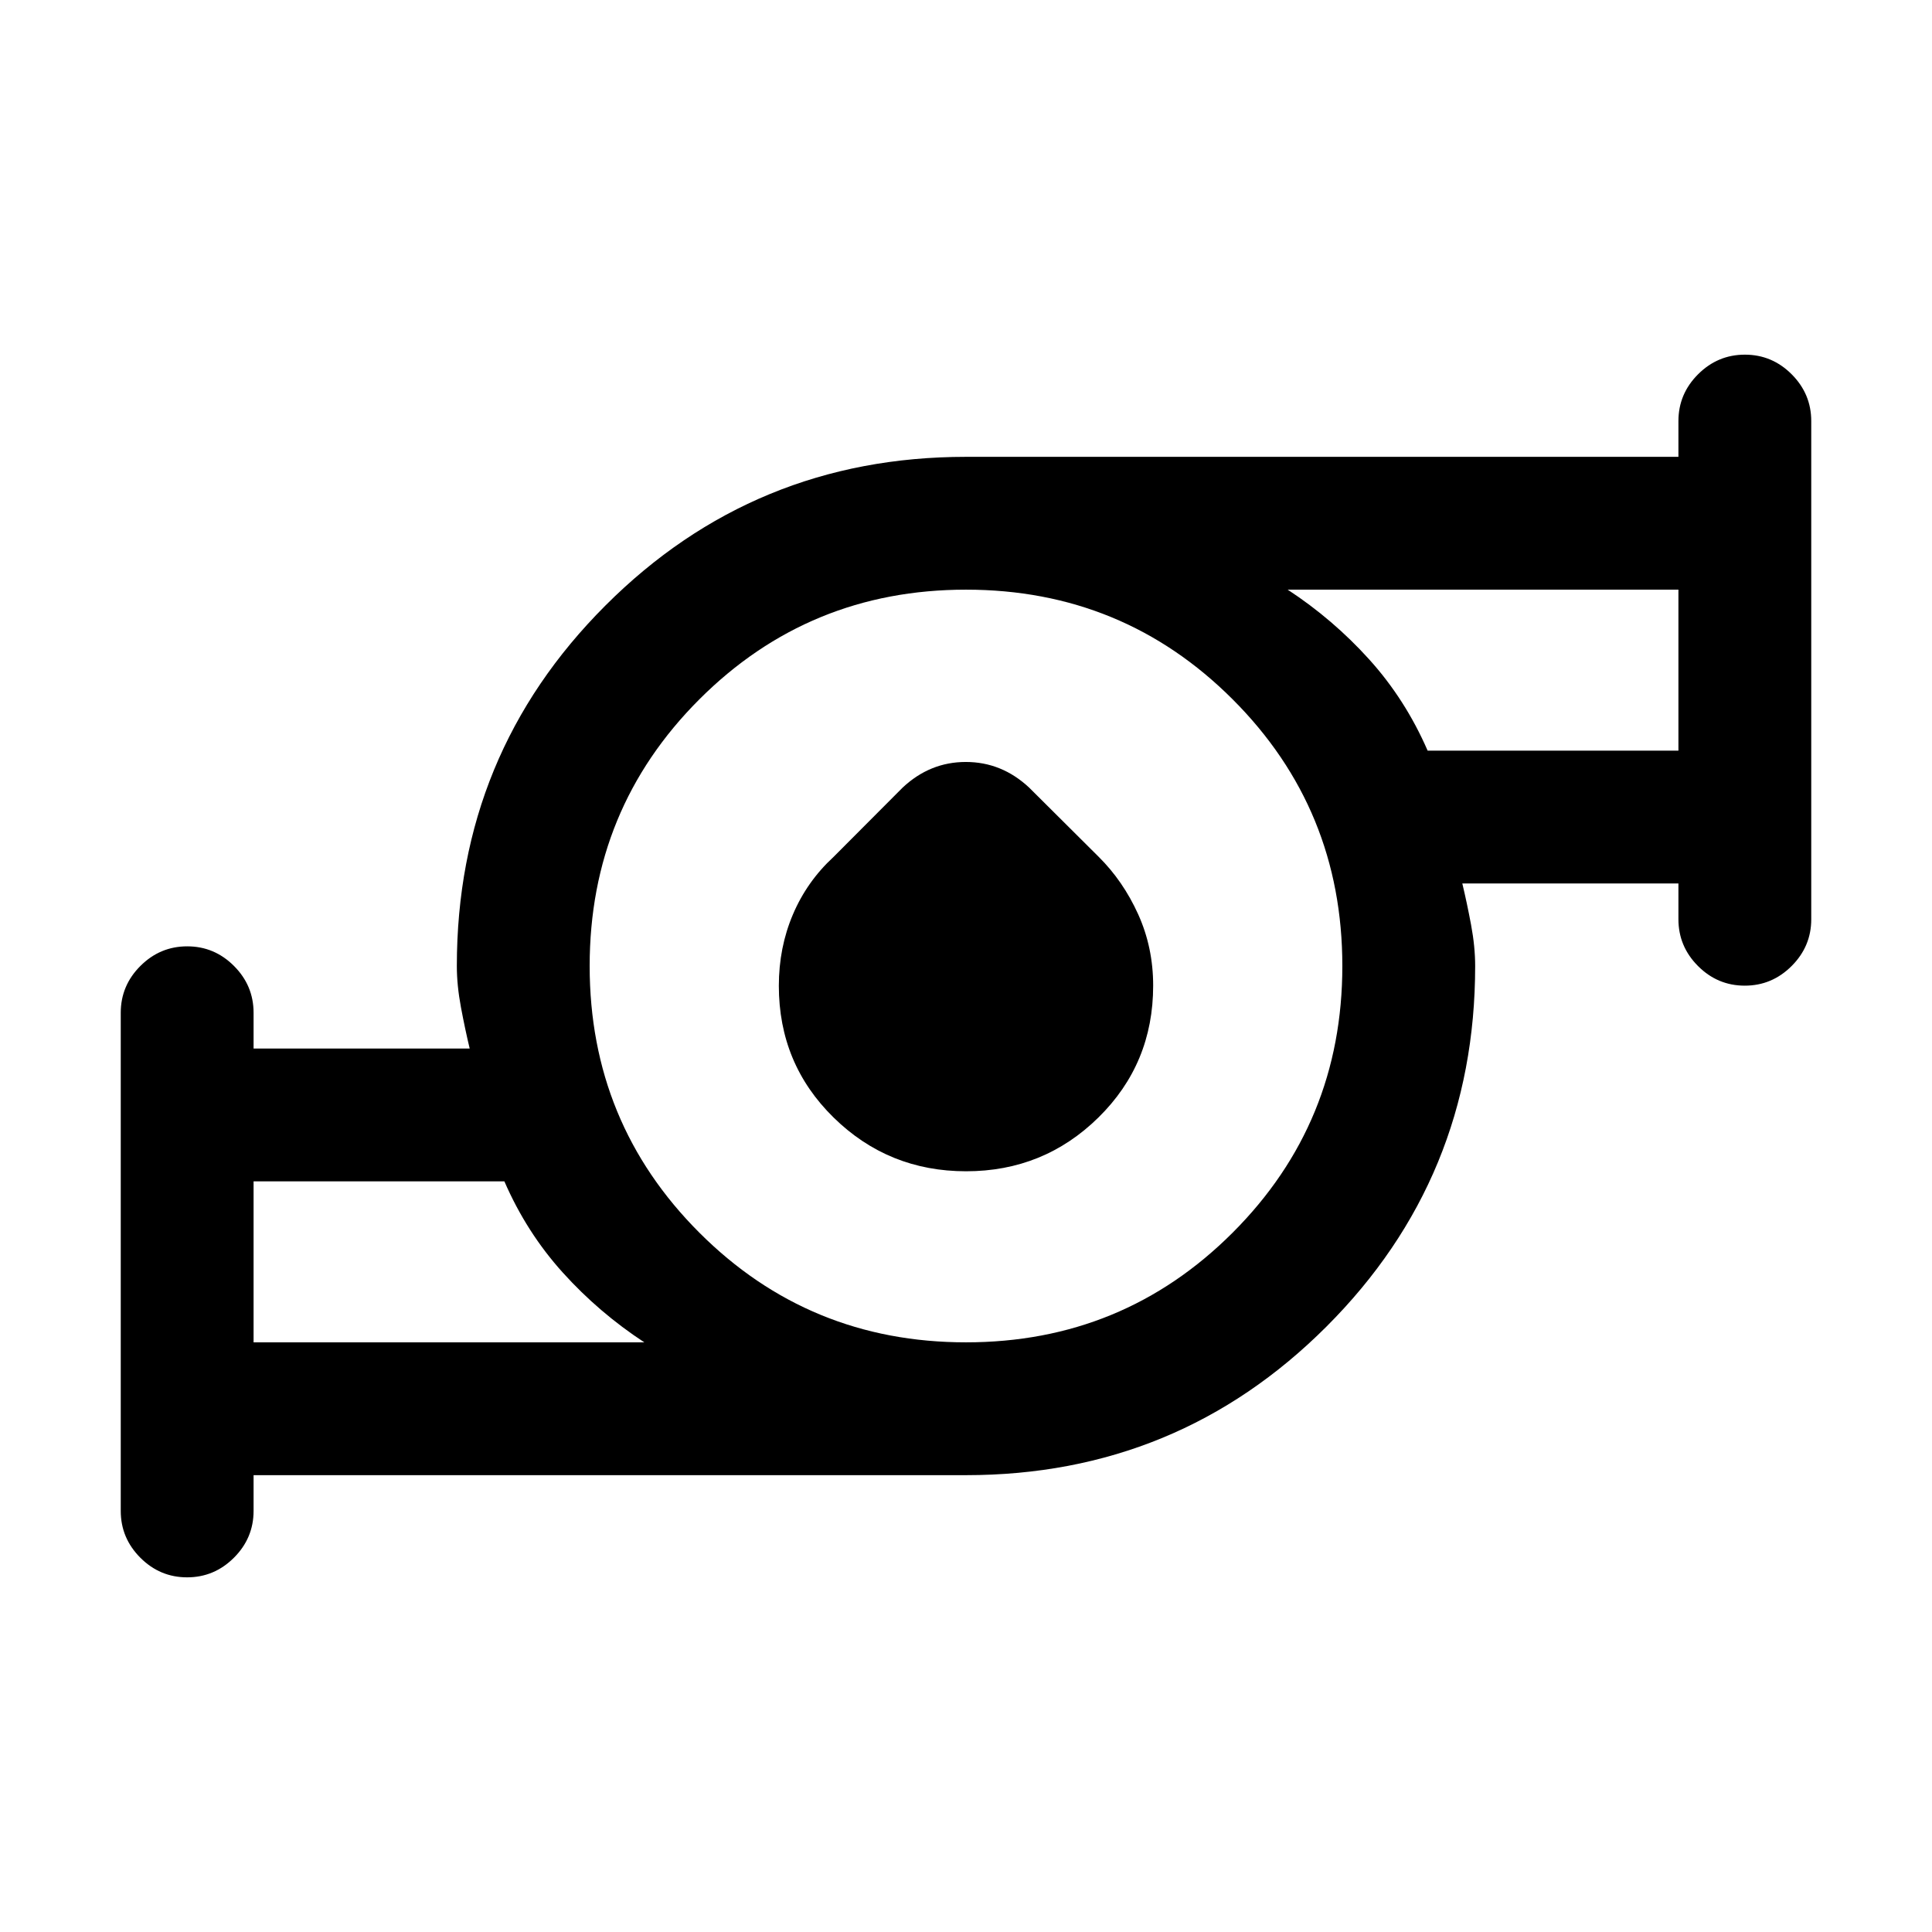 <svg xmlns="http://www.w3.org/2000/svg" height="24" viewBox="0 -960 960 960" width="24"><path d="M126-293h194.153q-22.538-14.769-40.499-34.654-17.962-19.884-29.039-45.346H126v80Zm354 0q78 0 132.5-54.5T667-480q0-78-54.5-132.5T480-667q-78 0-132.5 54.5T293-480q0 78 54.5 132.5T480-293Zm229.385-294H834v-80H639.847q22.538 14.769 40.499 34.654 17.962 19.884 29.039 45.346ZM126-227v17.769q0 13.5-9.758 23.251-9.758 9.75-23.27 9.75-13.51 0-23.242-9.75Q60-195.731 60-209.231v-247.538q0-13.5 9.757-23.25 9.758-9.75 23.27-9.75 13.511 0 23.242 9.75 9.731 9.75 9.731 23.25V-439h107.384q-2.307-9.615-4.346-20.5Q227-470.385 227-480q0-105.286 73.857-179.143T480-733h354v-17.769q0-13.5 9.758-23.251 9.758-9.75 23.269-9.75 13.512 0 23.243 9.75 9.73 9.751 9.73 23.251v247.538q0 13.5-9.757 23.25-9.758 9.75-23.27 9.75-13.511 0-23.242-9.75-9.731-9.75-9.731-23.25V-521H726.616q2.307 9.615 4.346 20.5Q733-489.615 733-480q0 105.286-73.857 179.143T480-227H126Zm354.043-151q-38.582 0-65.812-26.689Q387-431.377 387-470.162q0-18.992 6.989-35.429 6.989-16.436 20.168-28.586l34.337-34.448q13.583-12.76 31.415-12.76 17.831 0 31.455 12.727l34.485 34.32q12.228 12.107 19.69 28.602Q573-489.242 573-470.248q0 38.787-27.187 65.517Q518.625-378 480.043-378ZM126-293v-80 80Zm708-294v-80 80ZM480-480Z"/></svg>